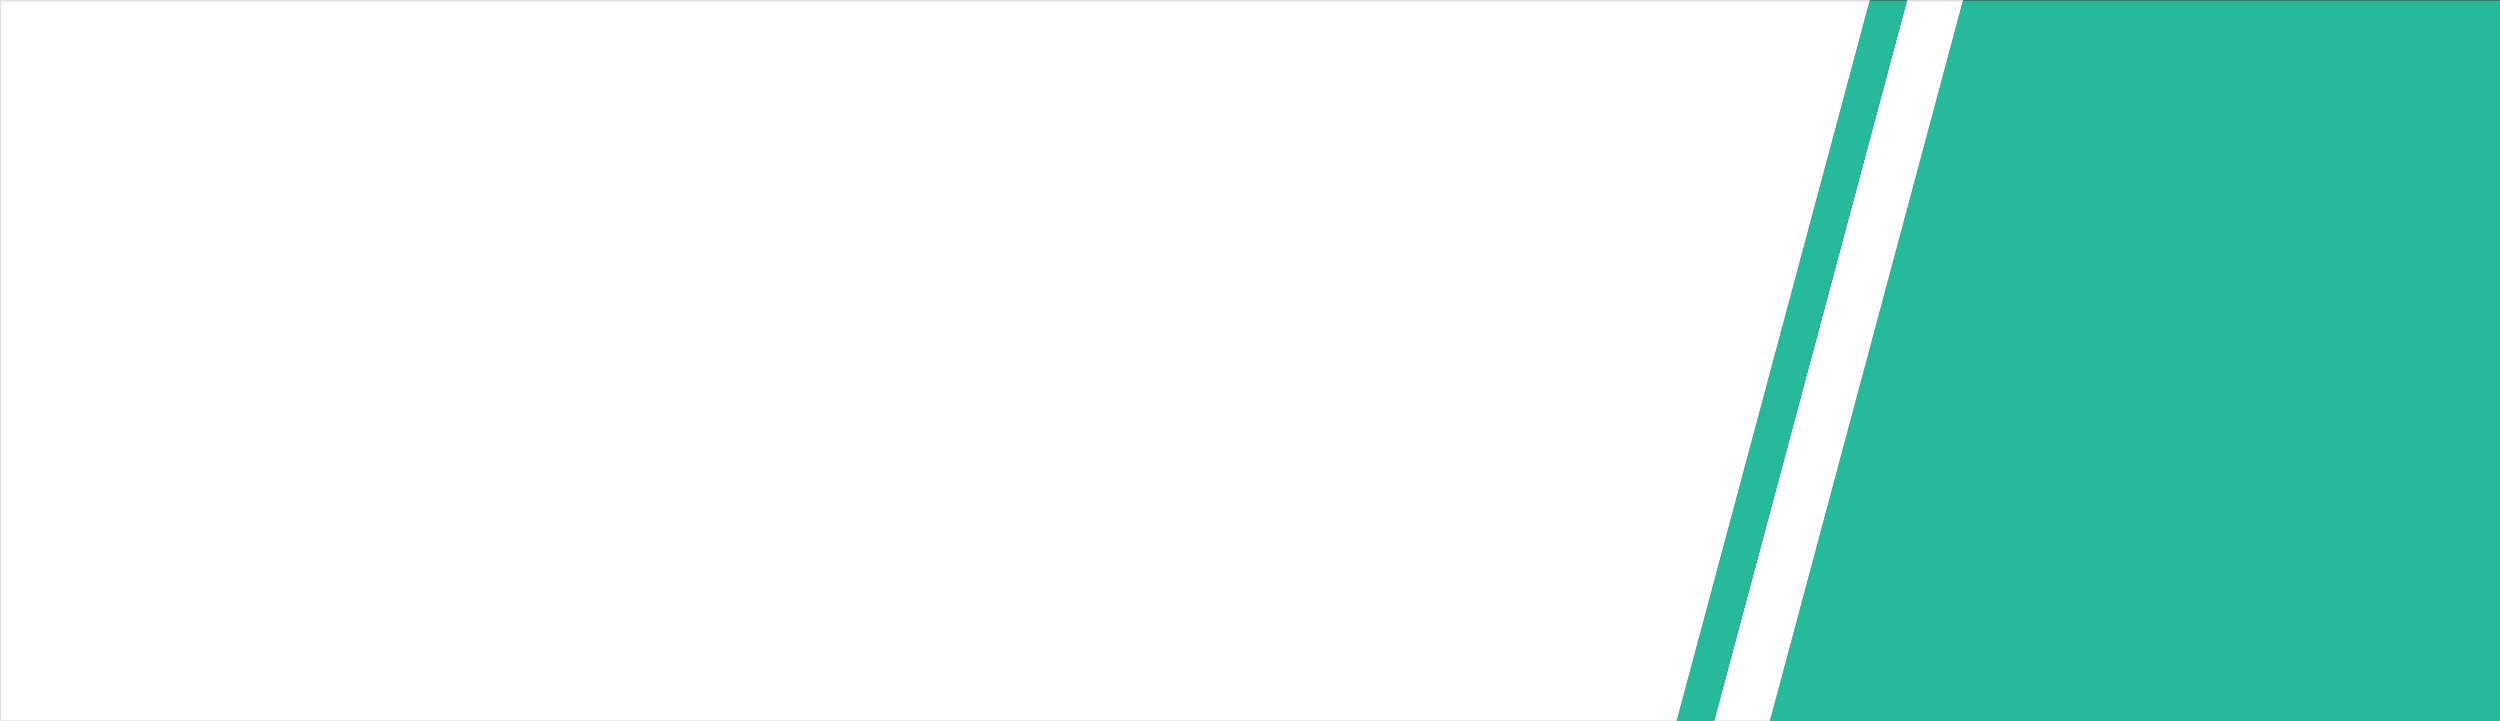 <?xml version="1.0" encoding="utf-8"?>
<!-- Generator: Adobe Illustrator 19.0.0, SVG Export Plug-In . SVG Version: 6.00 Build 0)  -->
<svg version="1.1" id="Layer_1" xmlns="http://www.w3.org/2000/svg" xmlns:xlink="http://www.w3.org/1999/xlink" x="0px" y="0px"
	 viewBox="0 0 1040 300" style="enable-background:new 0 0 1040 300;" xml:space="preserve">
<rect x="0" y="0" width="1040" height="300" fill="#333333" stroke="none"/>
<style type="text/css">
	.st0{fill:#26B99A;}
	.st1{fill:#FFFFFF;}
	.st2{fill:none;stroke:#E1E1E1;stroke-miterlimit:10;}
</style>
<g id="XMLID_5_">
	<g id="XMLID_8_">
		<polygon id="XMLID_15_" class="st0" points="816.6,0.2 1040,0.2 1040,300.2 736.2,300.2 		"/>
		<polygon id="XMLID_11_" class="st1" points="713,300.2 793.3,0.2 816.6,0.2 736.2,300.2 		"/>
		<polygon id="XMLID_10_" class="st0" points="697.4,300.2 777.8,0.2 793.3,0.2 713,300.2 		"/>
		<polygon id="XMLID_3_" class="st1" points="0,0.2 777.8,0.2 697.4,300.2 0,300.2 		"/>
	</g>
	<g id="XMLID_9_">
		<line id="XMLID_14_" class="st2" x1="793.3" y1="0.2" x2="816.6" y2="0.2"/>
		<polyline id="XMLID_13_" class="st2" points="697.4,300.2 0,300.2 0,0.2 777.8,0.2 		"/>
		<line id="XMLID_12_" class="st2" x1="736.2" y1="300.2" x2="713" y2="300.2"/>
	</g>
</g>
</svg>
